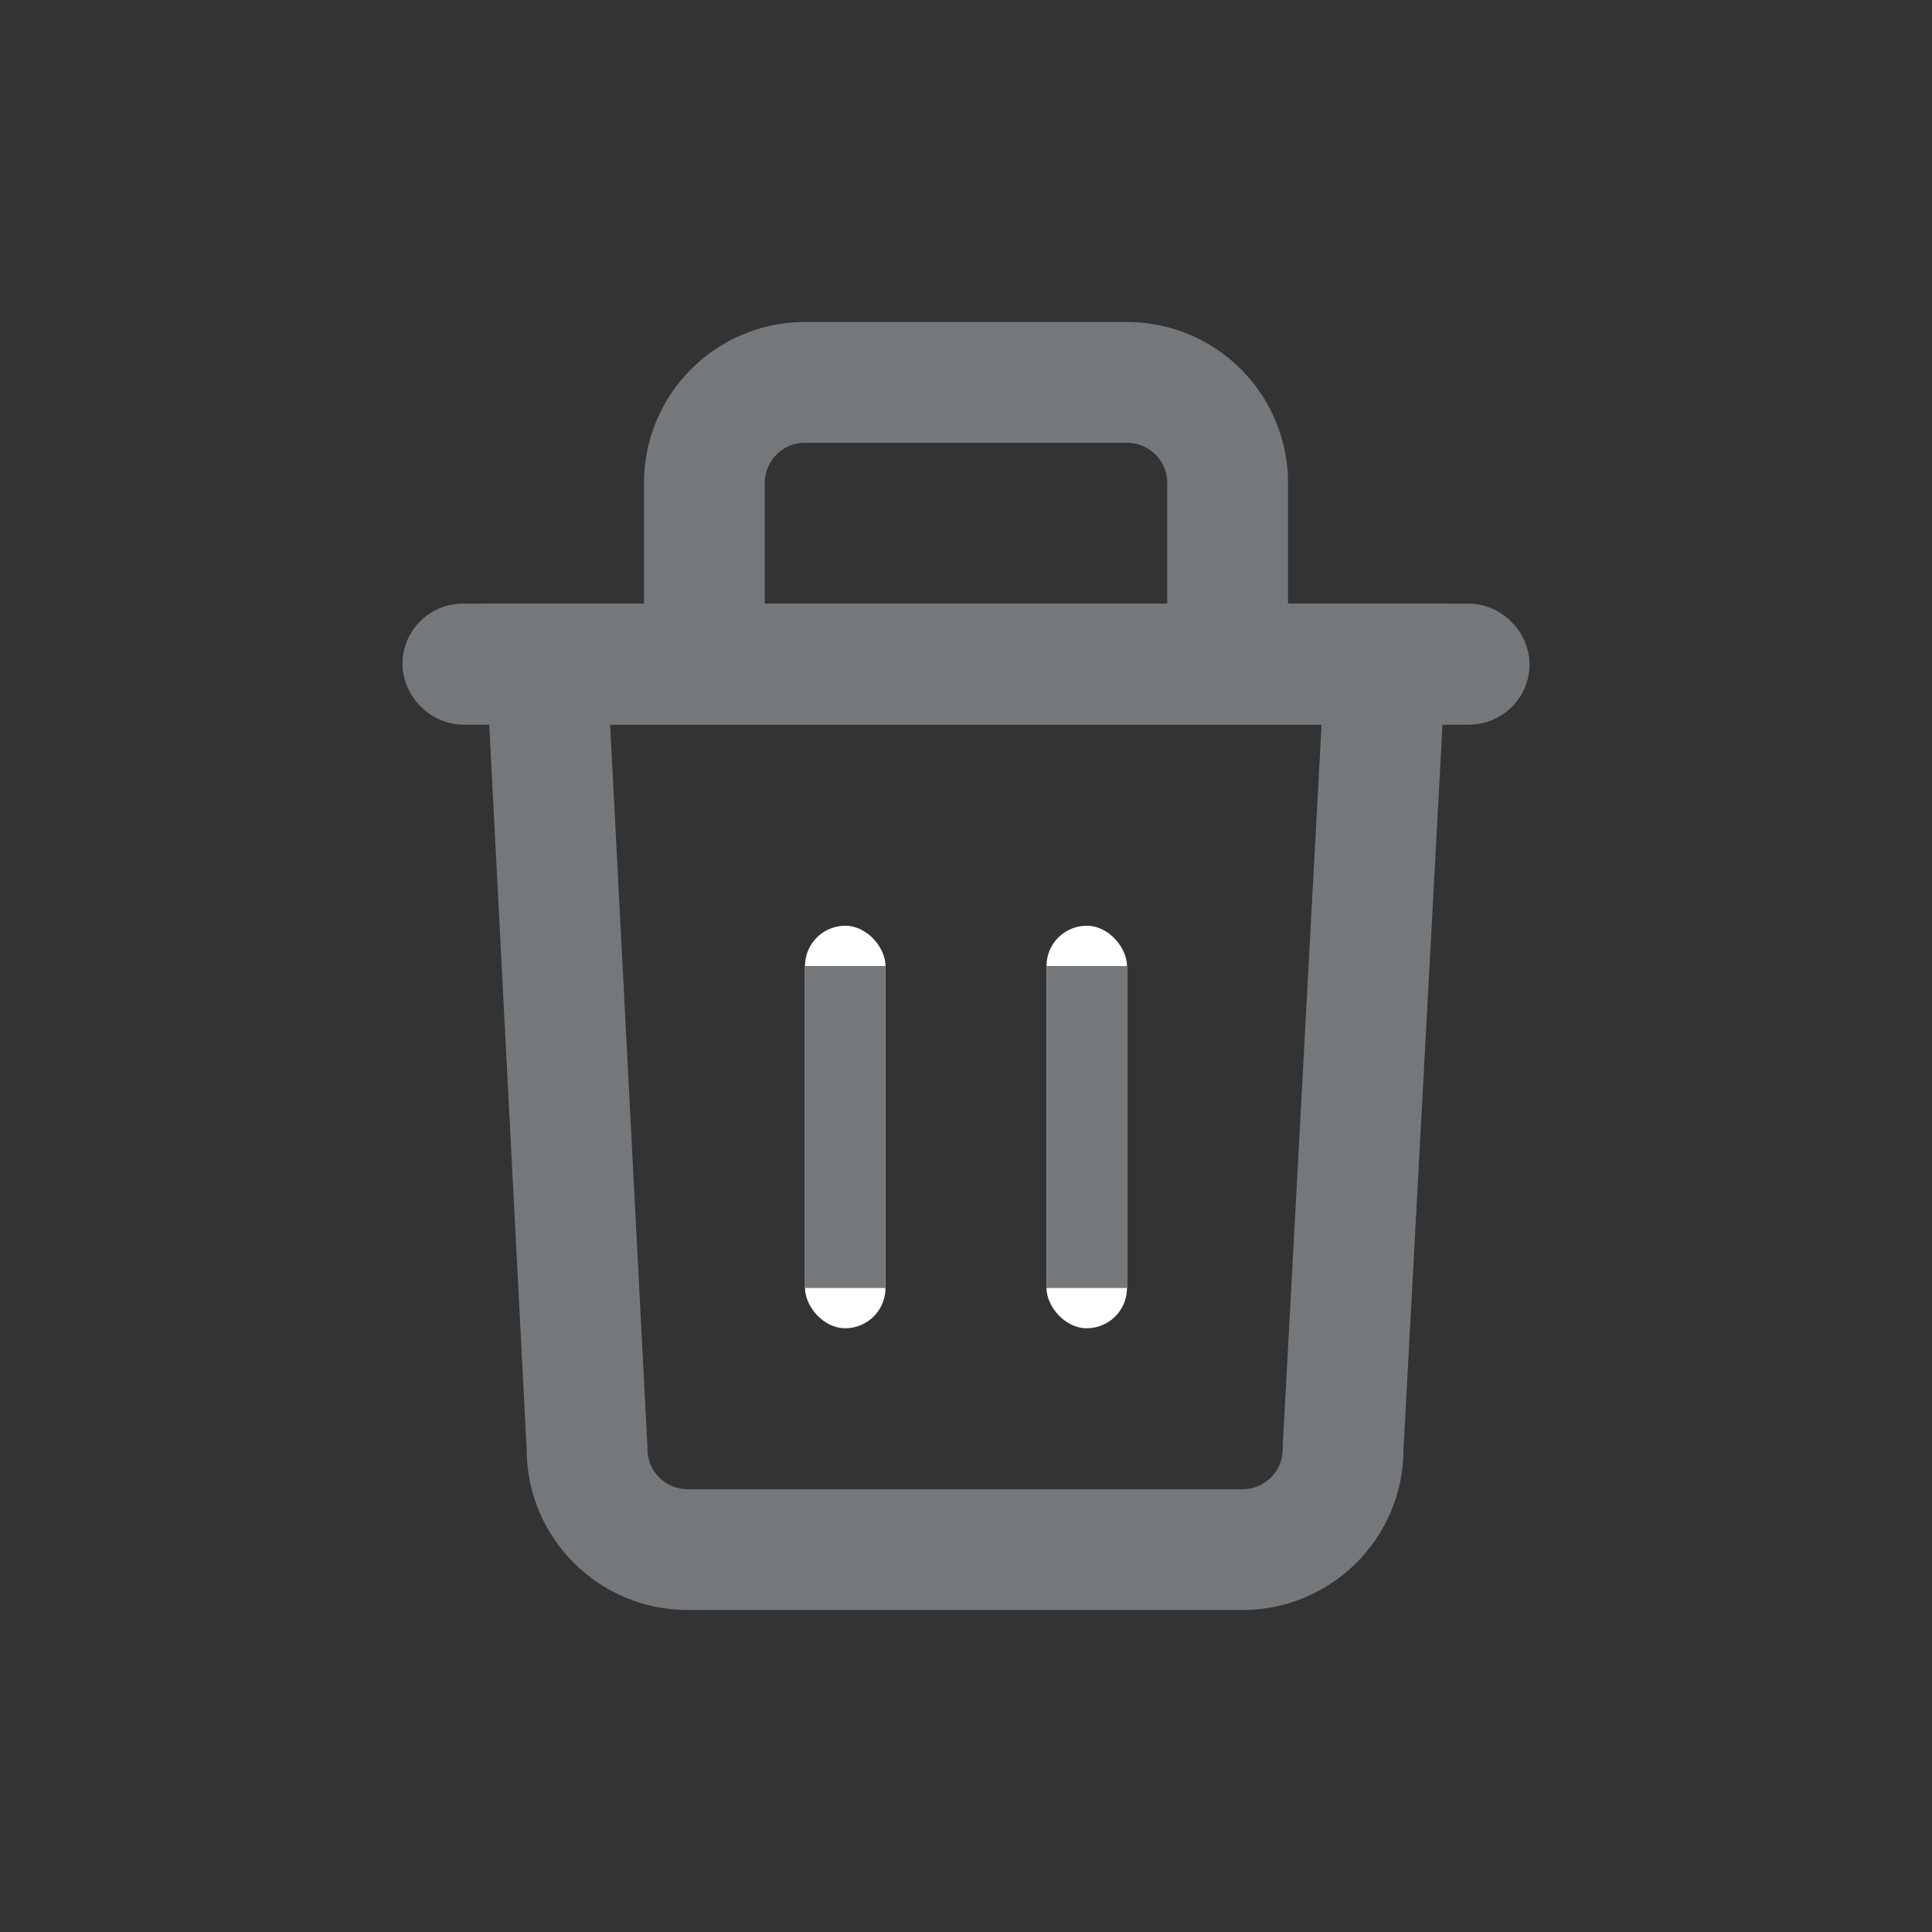<svg xmlns="http://www.w3.org/2000/svg" width="24" height="24" viewBox="0 0 24 24"><rect x="0" y="0" width="24" height="24" fill="#333333" stroke="none"/><defs><style>.a,.b,.e{fill:none;}.b,.c,.d{stroke:#75787b;}.b{stroke-width:1.5px;}.c{fill:#707070;}.d{fill:#fff;}.f,.g{stroke:none;}.g{fill:#75787b;}</style></defs><g transform="translate(-1192 -192)"><g transform="translate(744 -49)"><g transform="translate(448 241)"><g class="a" transform="translate(6 7.5)"><path class="f" d="M0,0H12l-.565,10.5a2,2,0,0,1-2,2H2.542a2,2,0,0,1-2-2Z"/><path class="g" d="M 1.579 1.5 L 2.04 10.423 L 2.042 10.461 L 2.042 10.5 C 2.042 10.776 2.267 11 2.542 11 L 9.435 11 C 9.711 11 9.935 10.776 9.935 10.5 L 9.935 10.46 L 9.937 10.419 L 10.417 1.5 L 1.579 1.5 M 0 0 L 12 0 L 11.435 10.5 C 11.435 11.605 10.54 12.5 9.435 12.5 L 2.542 12.5 C 1.438 12.5 0.542 11.605 0.542 10.5 L 0 0 Z"/></g><g class="b" transform="translate(8 4)"><path class="f" d="M2,0H6A2,2,0,0,1,8,2V5A0,0,0,0,1,8,5H0A0,0,0,0,1,0,5V2A2,2,0,0,1,2,0Z"/><path class="e" d="M2,.75H6A1.25,1.25,0,0,1,7.25,2V3.5a.75.75,0,0,1-.75.75h-5A.75.75,0,0,1,.75,3.5V2A1.25,1.25,0,0,1,2,.75Z"/></g><g class="c" transform="translate(5 7.5)"><rect class="f" width="14" height="1.5" rx="0.75"/><rect class="e" x="0.5" y="0.5" width="13" height="0.5" rx="0.25"/></g><g class="d" transform="translate(10 11.5)"><rect class="f" width="1" height="5" rx="0.5"/><rect class="e" x="0.5" y="0.5" height="4"/></g><g class="d" transform="translate(13 11.5)"><rect class="f" width="1" height="5" rx="0.5"/><rect class="e" x="0.5" y="0.5" height="4"/></g></g></g><rect class="e" width="24" height="24" transform="translate(1192 192)"/></g></svg>